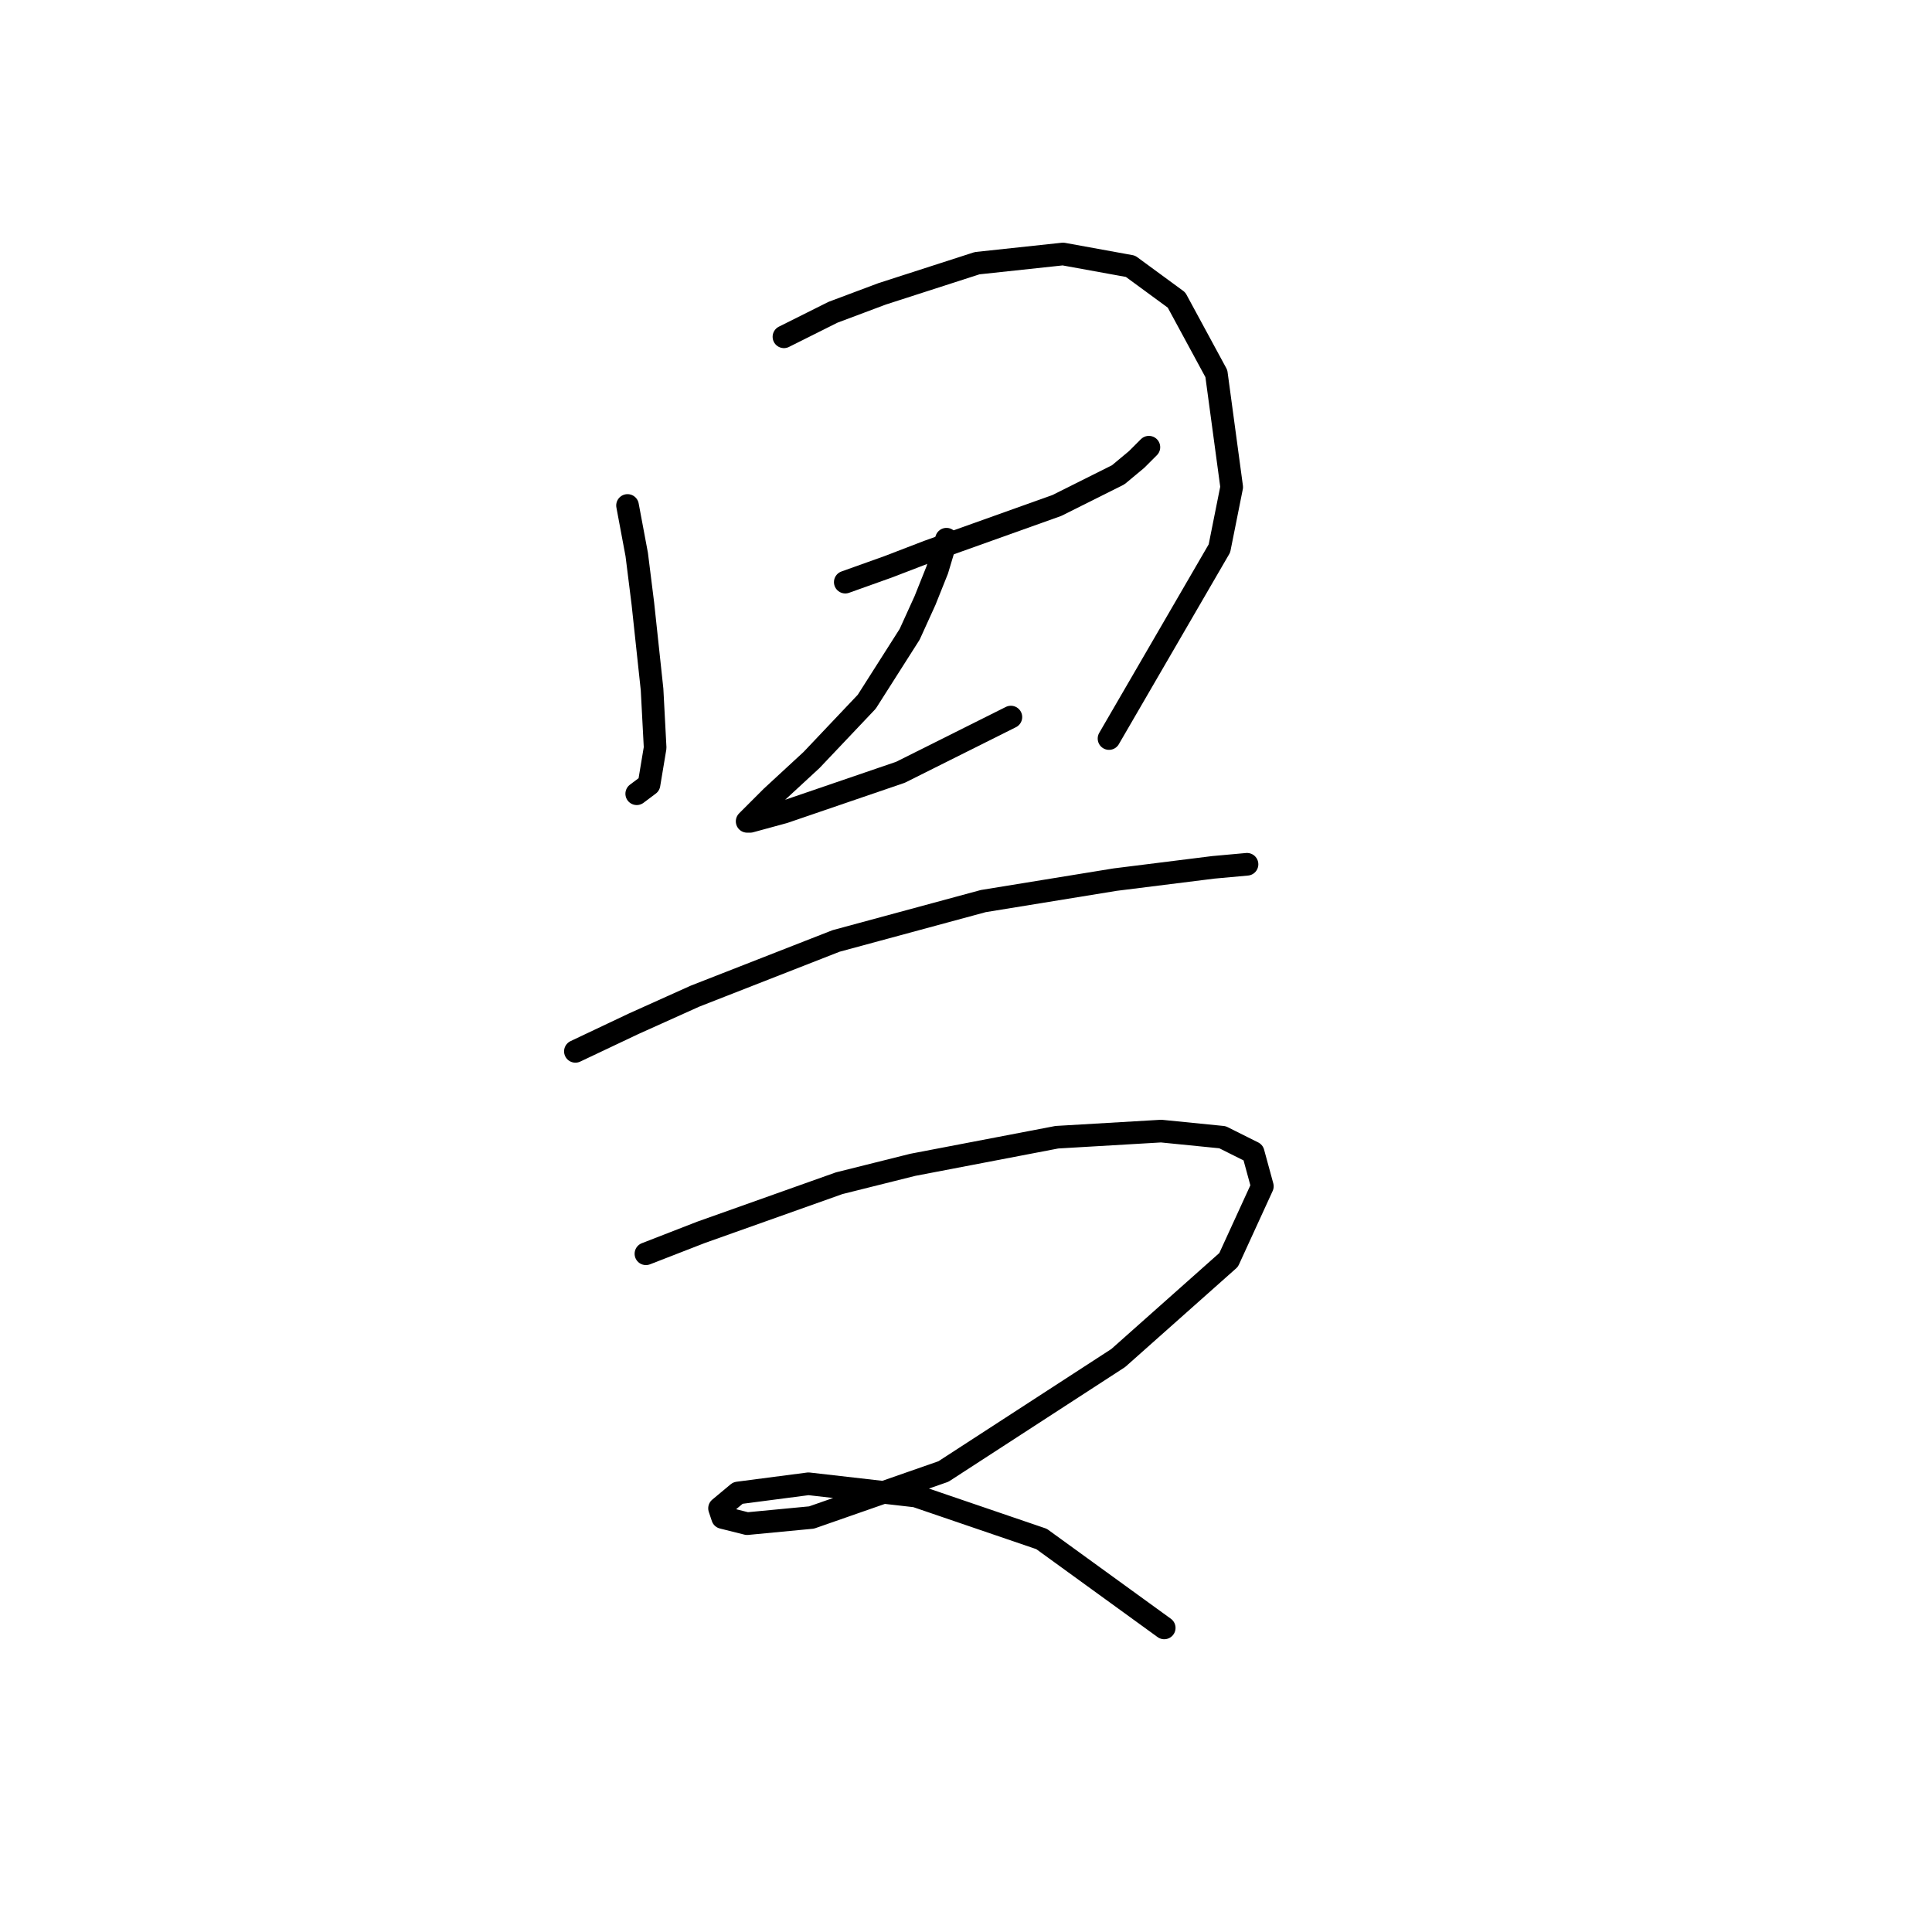 <?xml version="1.0" standalone="no"?>
    <svg width="256" height="256" xmlns="http://www.w3.org/2000/svg" version="1.1">
    <polyline stroke="black" stroke-width="3" stroke-linecap="round" fill="transparent" stroke-linejoin="round" points="83.151 66.977 84.37 73.479 85.183 79.981 86.402 91.359 86.809 99.08 85.996 103.956 84.37 105.175 84.37 105.175 " />
        <polyline stroke="black" stroke-width="3" stroke-linecap="round" fill="transparent" stroke-linejoin="round" points="103.876 44.627 110.378 41.376 116.88 38.938 129.477 34.874 140.855 33.655 149.795 35.281 155.891 39.751 161.174 49.503 163.205 64.539 161.58 72.666 146.951 97.861 146.951 97.861 " />
        <polyline stroke="black" stroke-width="3" stroke-linecap="round" fill="transparent" stroke-linejoin="round" points="112.003 77.136 117.692 75.104 122.975 73.073 140.042 66.977 148.17 62.913 150.608 60.882 152.234 59.256 152.234 59.256 " />
        <polyline stroke="black" stroke-width="3" stroke-linecap="round" fill="transparent" stroke-linejoin="round" points="125.413 71.447 124.194 75.511 122.569 79.574 120.537 84.044 114.848 92.985 107.533 100.705 102.25 105.582 99.406 108.426 99 108.833 99.406 108.833 103.876 107.614 119.318 102.331 129.883 97.048 133.947 95.016 133.947 95.016 " />
        <polyline stroke="black" stroke-width="3" stroke-linecap="round" fill="transparent" stroke-linejoin="round" points="76.243 139.31 83.964 135.653 92.091 131.996 110.784 124.681 130.29 119.398 147.763 116.554 160.767 114.928 165.237 114.522 165.237 114.522 " />
        <polyline stroke="black" stroke-width="3" stroke-linecap="round" fill="transparent" stroke-linejoin="round" points="85.589 166.13 92.904 163.286 111.191 156.784 120.943 154.346 140.042 150.688 153.859 149.876 161.986 150.688 166.05 152.72 167.269 157.19 162.799 166.943 148.17 179.947 125.007 194.982 107.533 201.078 99 201.891 95.749 201.078 95.342 199.859 97.78 197.827 107.127 196.608 121.35 198.233 138.011 203.922 154.265 215.707 154.265 215.707 " />
        </svg>